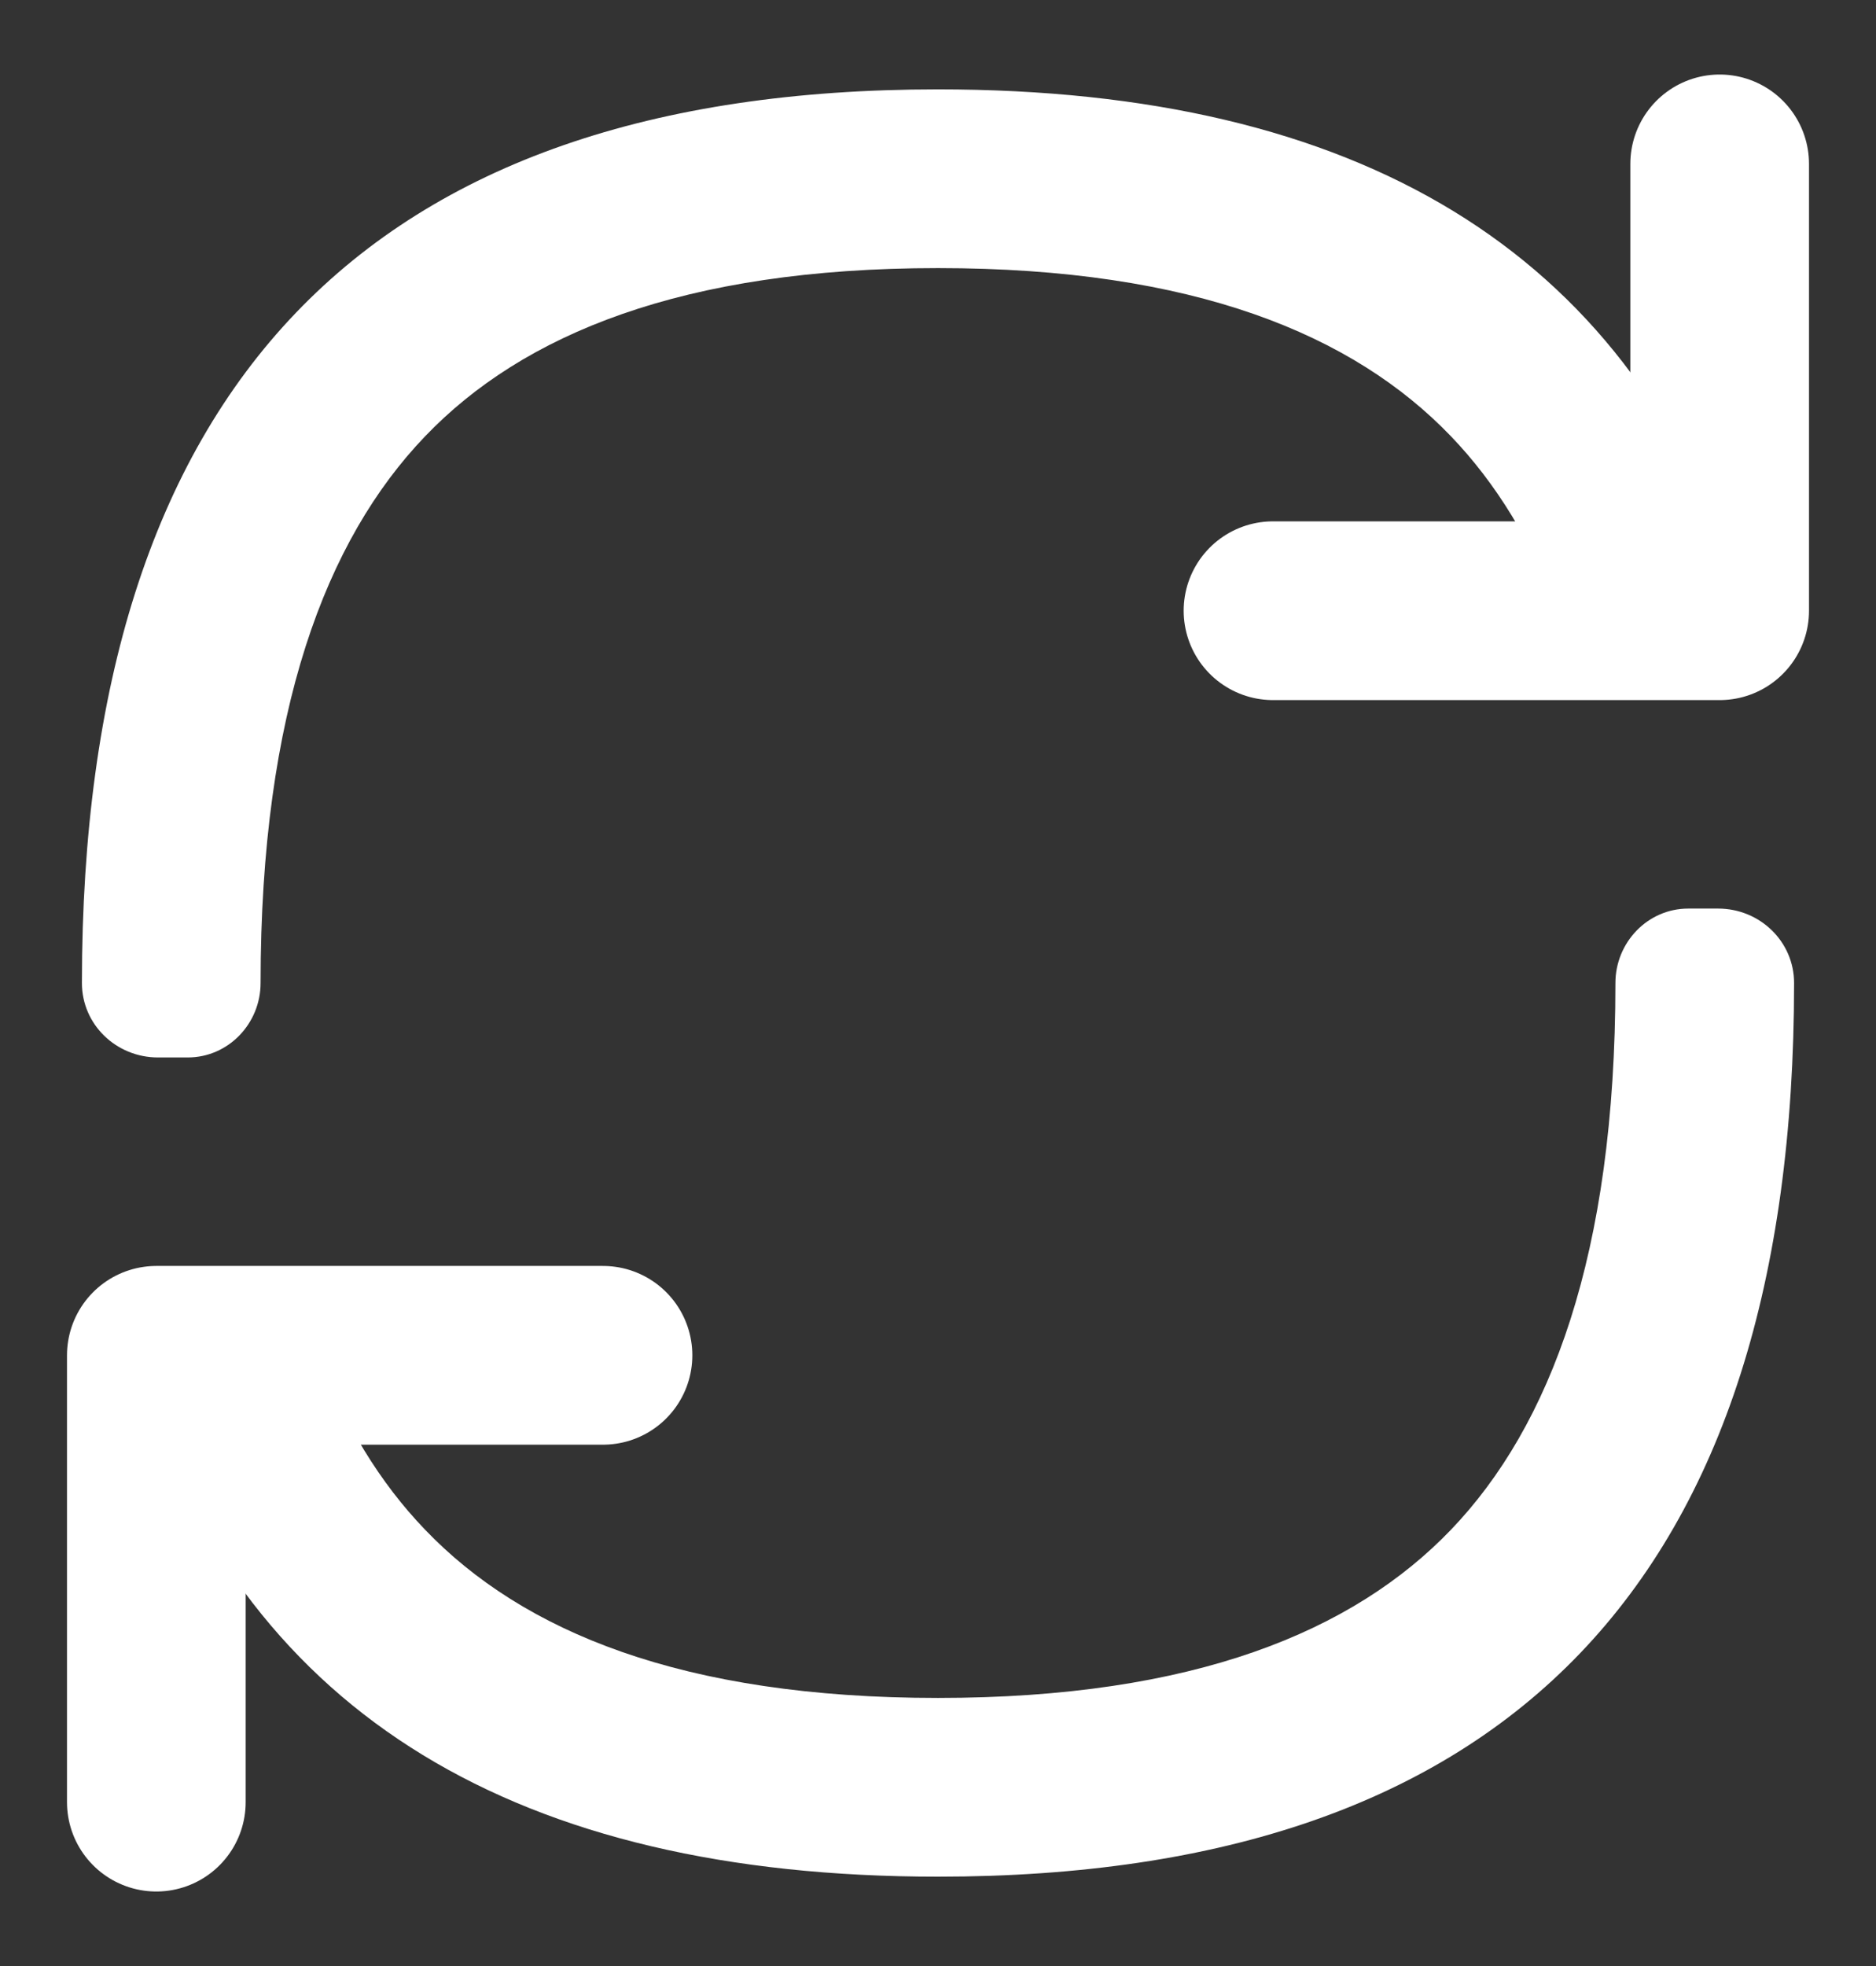 <svg width="21" height="22" viewBox="0 0 21 22" fill="none" xmlns="http://www.w3.org/2000/svg">
<rect x="0" y="0" width="21" height="22" fill="#333333" stroke="none"/>
<path fill-rule="evenodd" clip-rule="evenodd" d="M2.102 11.833C2.556 11.833 2.917 11.454 2.917 11C2.917 7.954 3.648 6.041 4.757 4.884C5.85 3.743 7.636 3 10.5 3C13.364 3 15.15 3.743 16.244 4.884C16.738 5.399 17.157 6.065 17.47 6.915C17.63 7.351 18.029 7.667 18.494 7.667C19.146 7.667 19.635 7.062 19.425 6.445C18.19 2.815 15.215 1 10.5 1C4.111 1 0.917 4.333 0.917 11C0.917 11.466 1.302 11.833 1.768 11.833H2.102ZM3.531 15.085C3.37 14.649 2.971 14.333 2.506 14.333C1.855 14.333 1.365 14.938 1.575 15.555C2.811 19.185 5.786 21 10.5 21C16.889 21 20.083 17.667 20.083 11C20.083 10.534 19.698 10.167 19.233 10.167H18.898C18.444 10.167 18.083 10.546 18.083 11C18.083 14.046 17.352 15.959 16.244 17.116C15.15 18.257 13.364 19 10.5 19C7.636 19 5.85 18.257 4.757 17.116C4.262 16.601 3.843 15.935 3.531 15.085Z" fill="white"/>
<path d="M19.25 1.834V6.834H14.25" stroke="white" stroke-width="2" stroke-linecap="round" stroke-linejoin="round"/>
<path d="M1.75 20.166L1.75 15.166L6.75 15.166" stroke="white" stroke-width="2" stroke-linecap="round" stroke-linejoin="round"/>
</svg>
